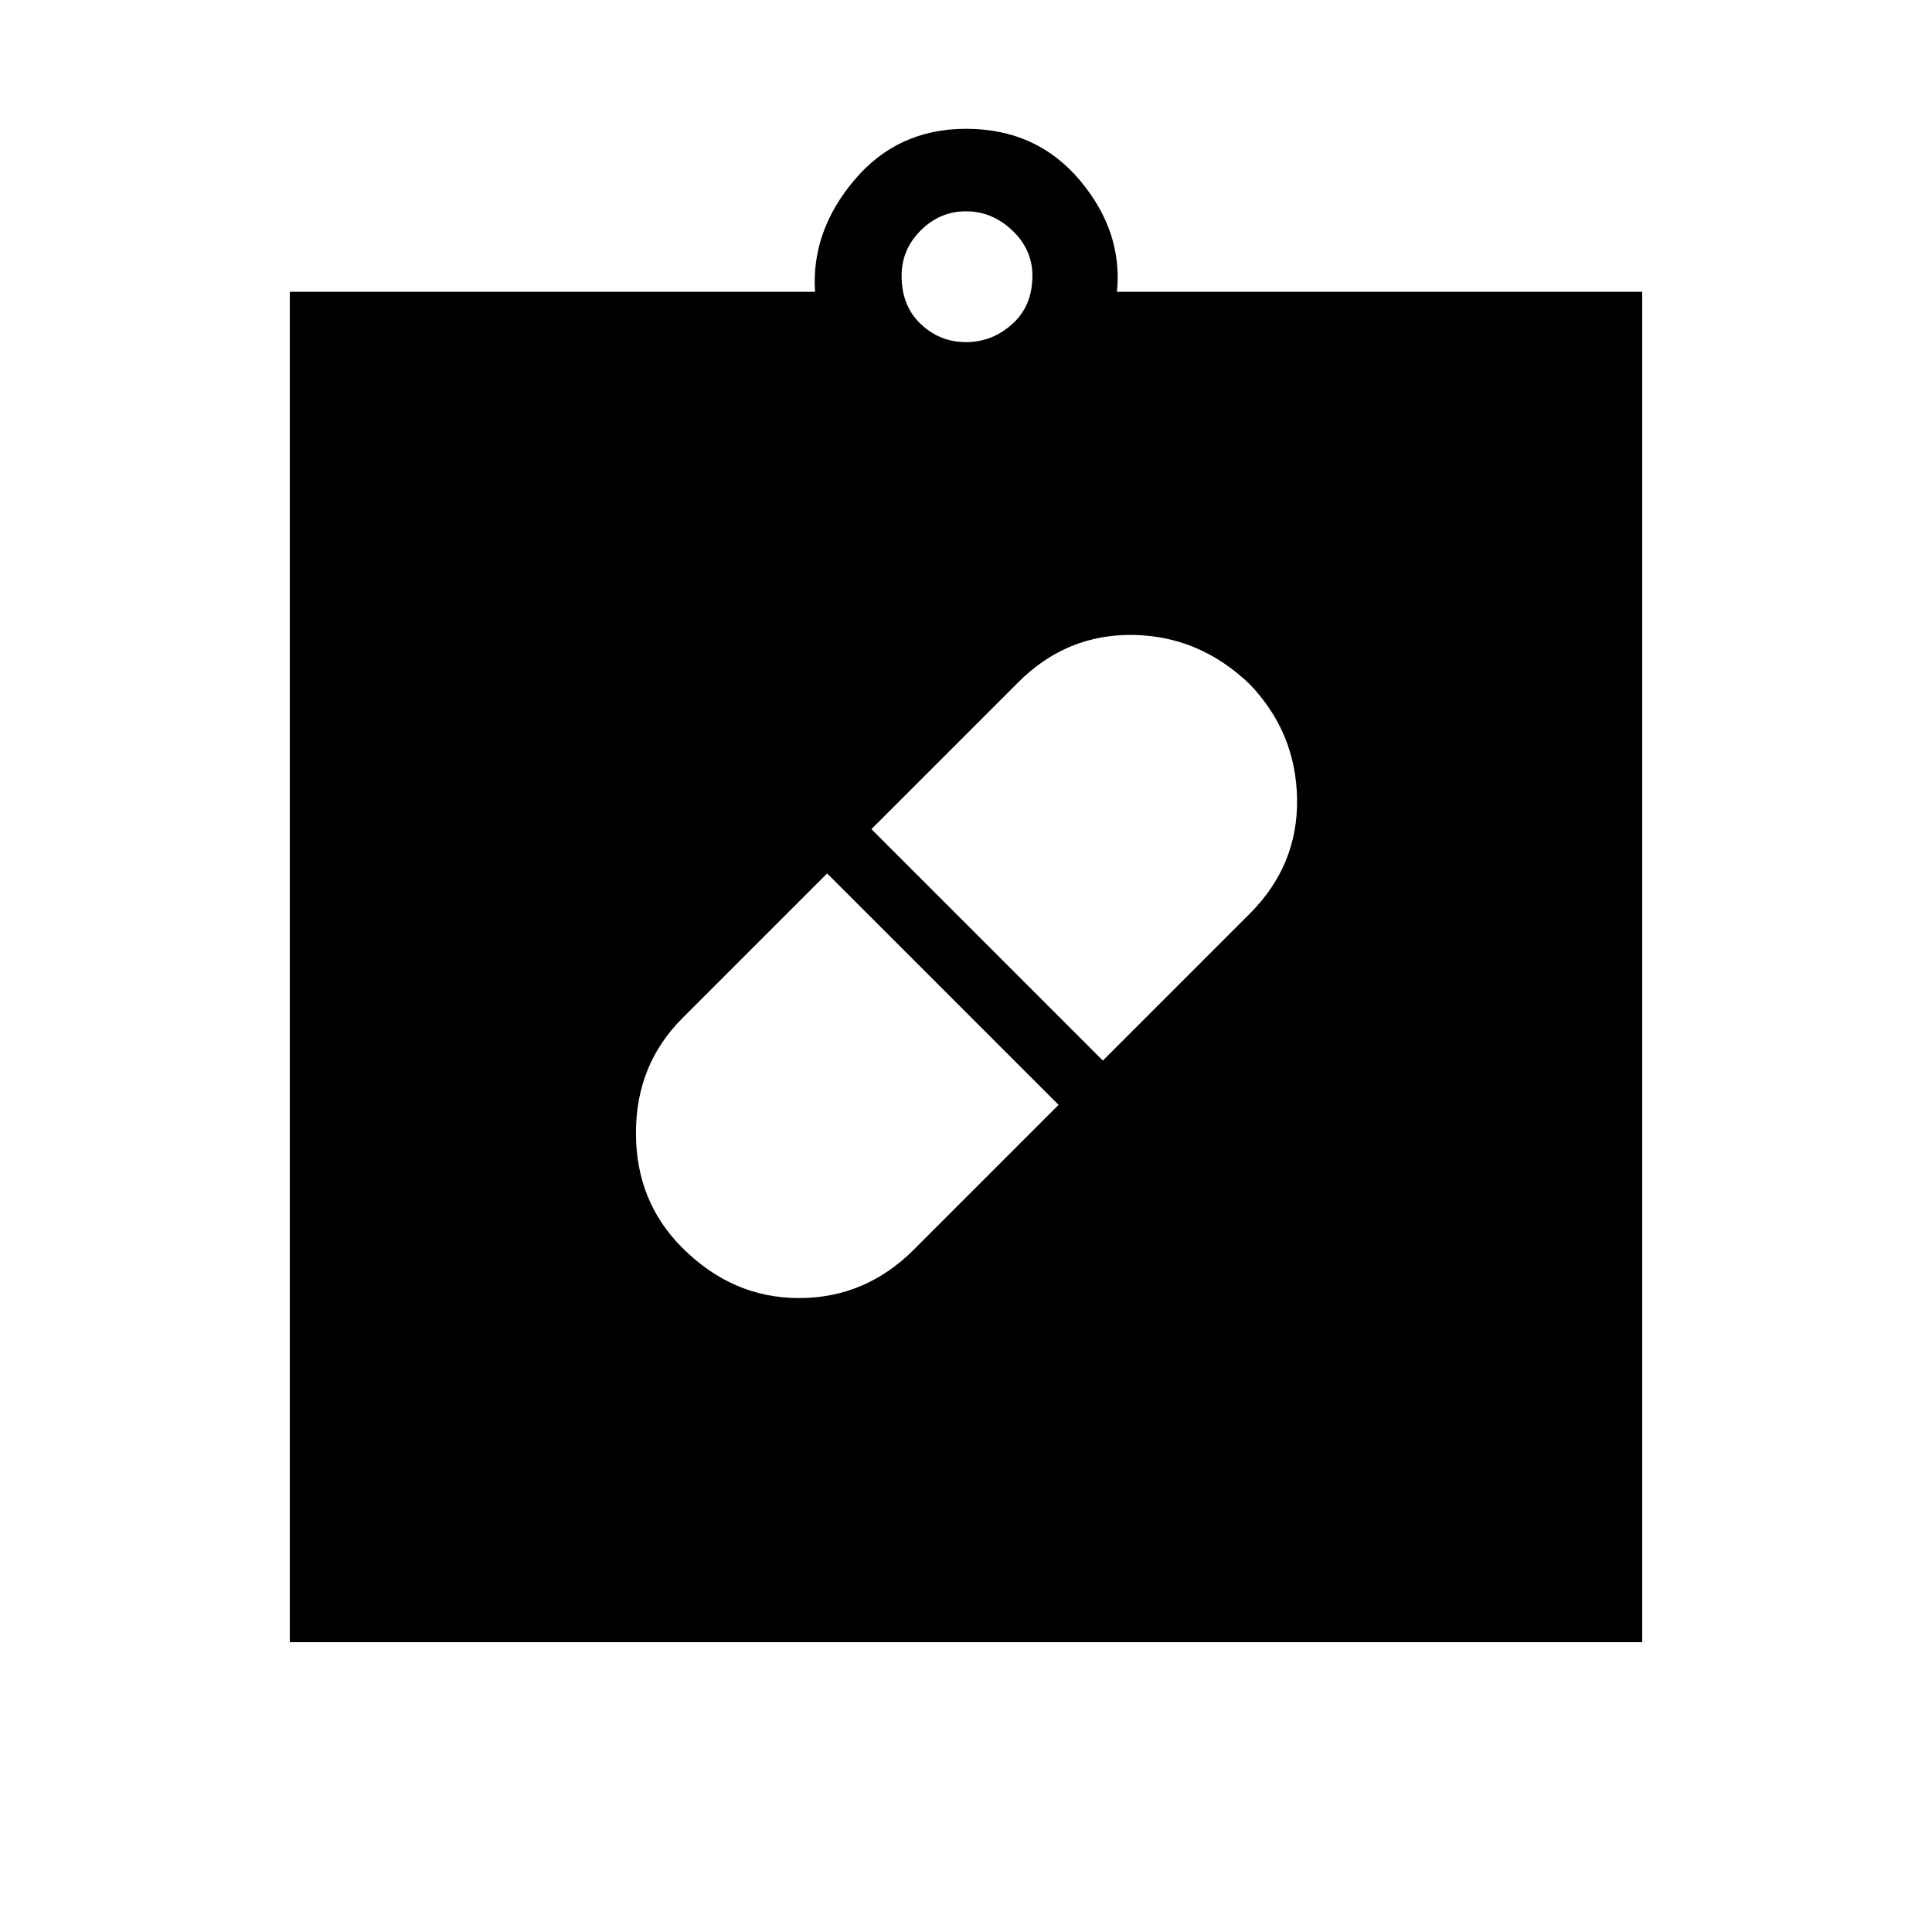 <svg xmlns="http://www.w3.org/2000/svg" height="48" width="48"><path d="M24 24Zm-7.05 7q1.25 1.25 2.9 1.25t2.85-1.2l3.6-3.6-5.75-5.75-3.6 3.6q-1.15 1.15-1.15 2.85 0 1.7 1.15 2.85Zm14.1-14q-1.25-1.2-2.9-1.225-1.65-.025-2.85 1.175l-3.65 3.65 5.75 5.75 3.65-3.65q1.2-1.2 1.175-2.85Q32.2 18.2 31.05 17ZM7.2 40.8V7.25h13.05q-.1-1.5.975-2.775T24 3.2q1.75 0 2.825 1.275Q27.9 5.75 27.75 7.25H40.8V40.8ZM24 8.5q.65 0 1.15-.45.5-.45.5-1.2 0-.65-.5-1.125T24 5.25q-.65 0-1.125.475T22.4 6.85q0 .75.475 1.2.475.45 1.125.45Z"/></svg>